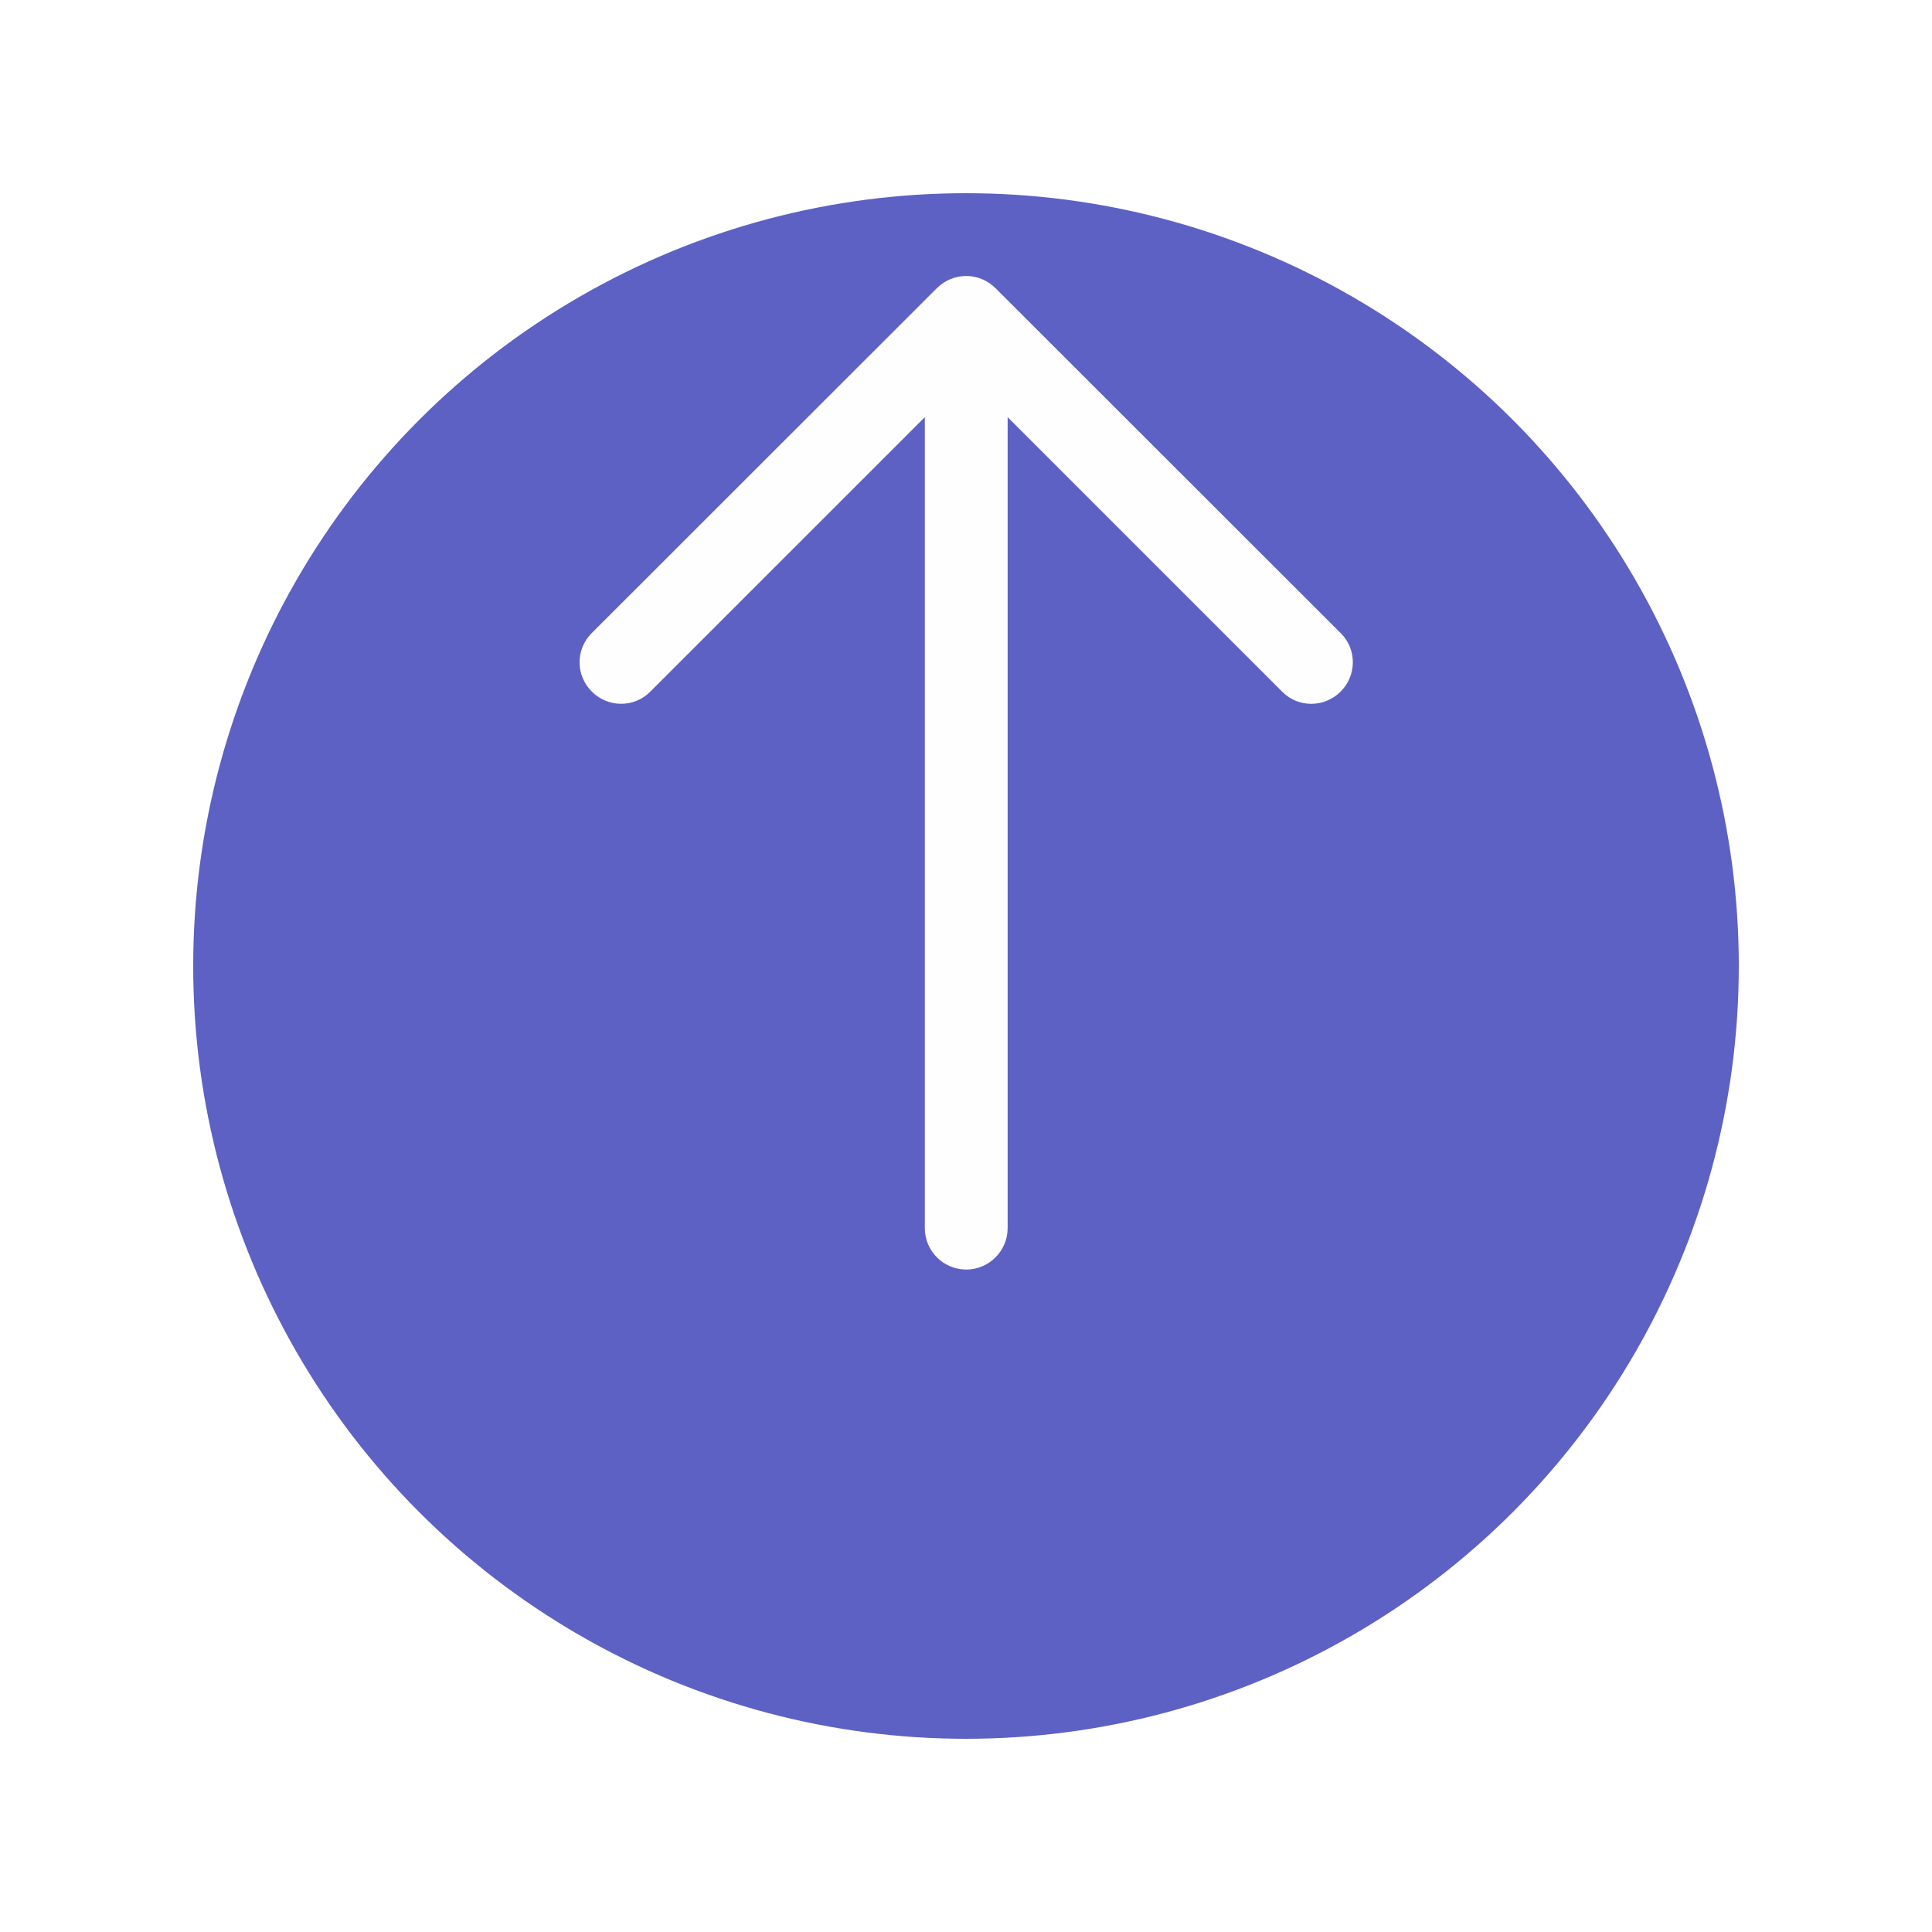 <svg width="80" height="80" viewBox="0 0 80 80" fill="none" xmlns="http://www.w3.org/2000/svg">
<g filter="url(#filter0_d_834_9369)">
<circle cx="40" cy="32" r="32" fill="#5D61C4"/>
</g>
<g clip-path="url(#clip0_834_9369)">
<path d="M55.527 26.228C55.527 26.228 45.23 15.938 41.221 11.931C40.885 11.597 40.446 11.428 40.009 11.428C39.57 11.428 39.132 11.597 38.795 11.931C34.789 15.938 24.496 26.221 24.496 26.221C24.16 26.557 23.995 26.996 24 27.437C24.002 27.872 24.172 28.306 24.505 28.637C25.173 29.307 26.256 29.312 26.919 28.647L38.295 17.273V50.855C38.295 51.801 39.063 52.569 40.009 52.569C40.953 52.569 41.724 51.801 41.724 50.855V17.273L53.102 28.651C53.762 29.314 54.843 29.307 55.513 28.637C55.845 28.306 56.014 27.872 56.018 27.437C56.023 26.999 55.858 26.56 55.527 26.228Z" fill="#FEFEFE"/>
</g>
<defs>
<filter id="filter0_d_834_9369" x="0" y="0" width="80" height="80" filterUnits="userSpaceOnUse" color-interpolation-filters="sRGB">
<feFlood flood-opacity="0" result="BackgroundImageFix"/>
<feColorMatrix in="SourceAlpha" type="matrix" values="0 0 0 0 0 0 0 0 0 0 0 0 0 0 0 0 0 0 127 0" result="hardAlpha"/>
<feOffset dy="8"/>
<feGaussianBlur stdDeviation="4"/>
<feComposite in2="hardAlpha" operator="out"/>
<feColorMatrix type="matrix" values="0 0 0 0 0 0 0 0 0 0 0 0 0 0 0 0 0 0 0.12 0"/>
<feBlend mode="normal" in2="BackgroundImageFix" result="effect1_dropShadow_834_9369"/>
<feBlend mode="normal" in="SourceGraphic" in2="effect1_dropShadow_834_9369" result="shape"/>
</filter>
<clipPath id="clip0_834_9369">
<rect width="33" height="42" fill="white" transform="translate(24 11)"/>
</clipPath>
</defs>
</svg>
